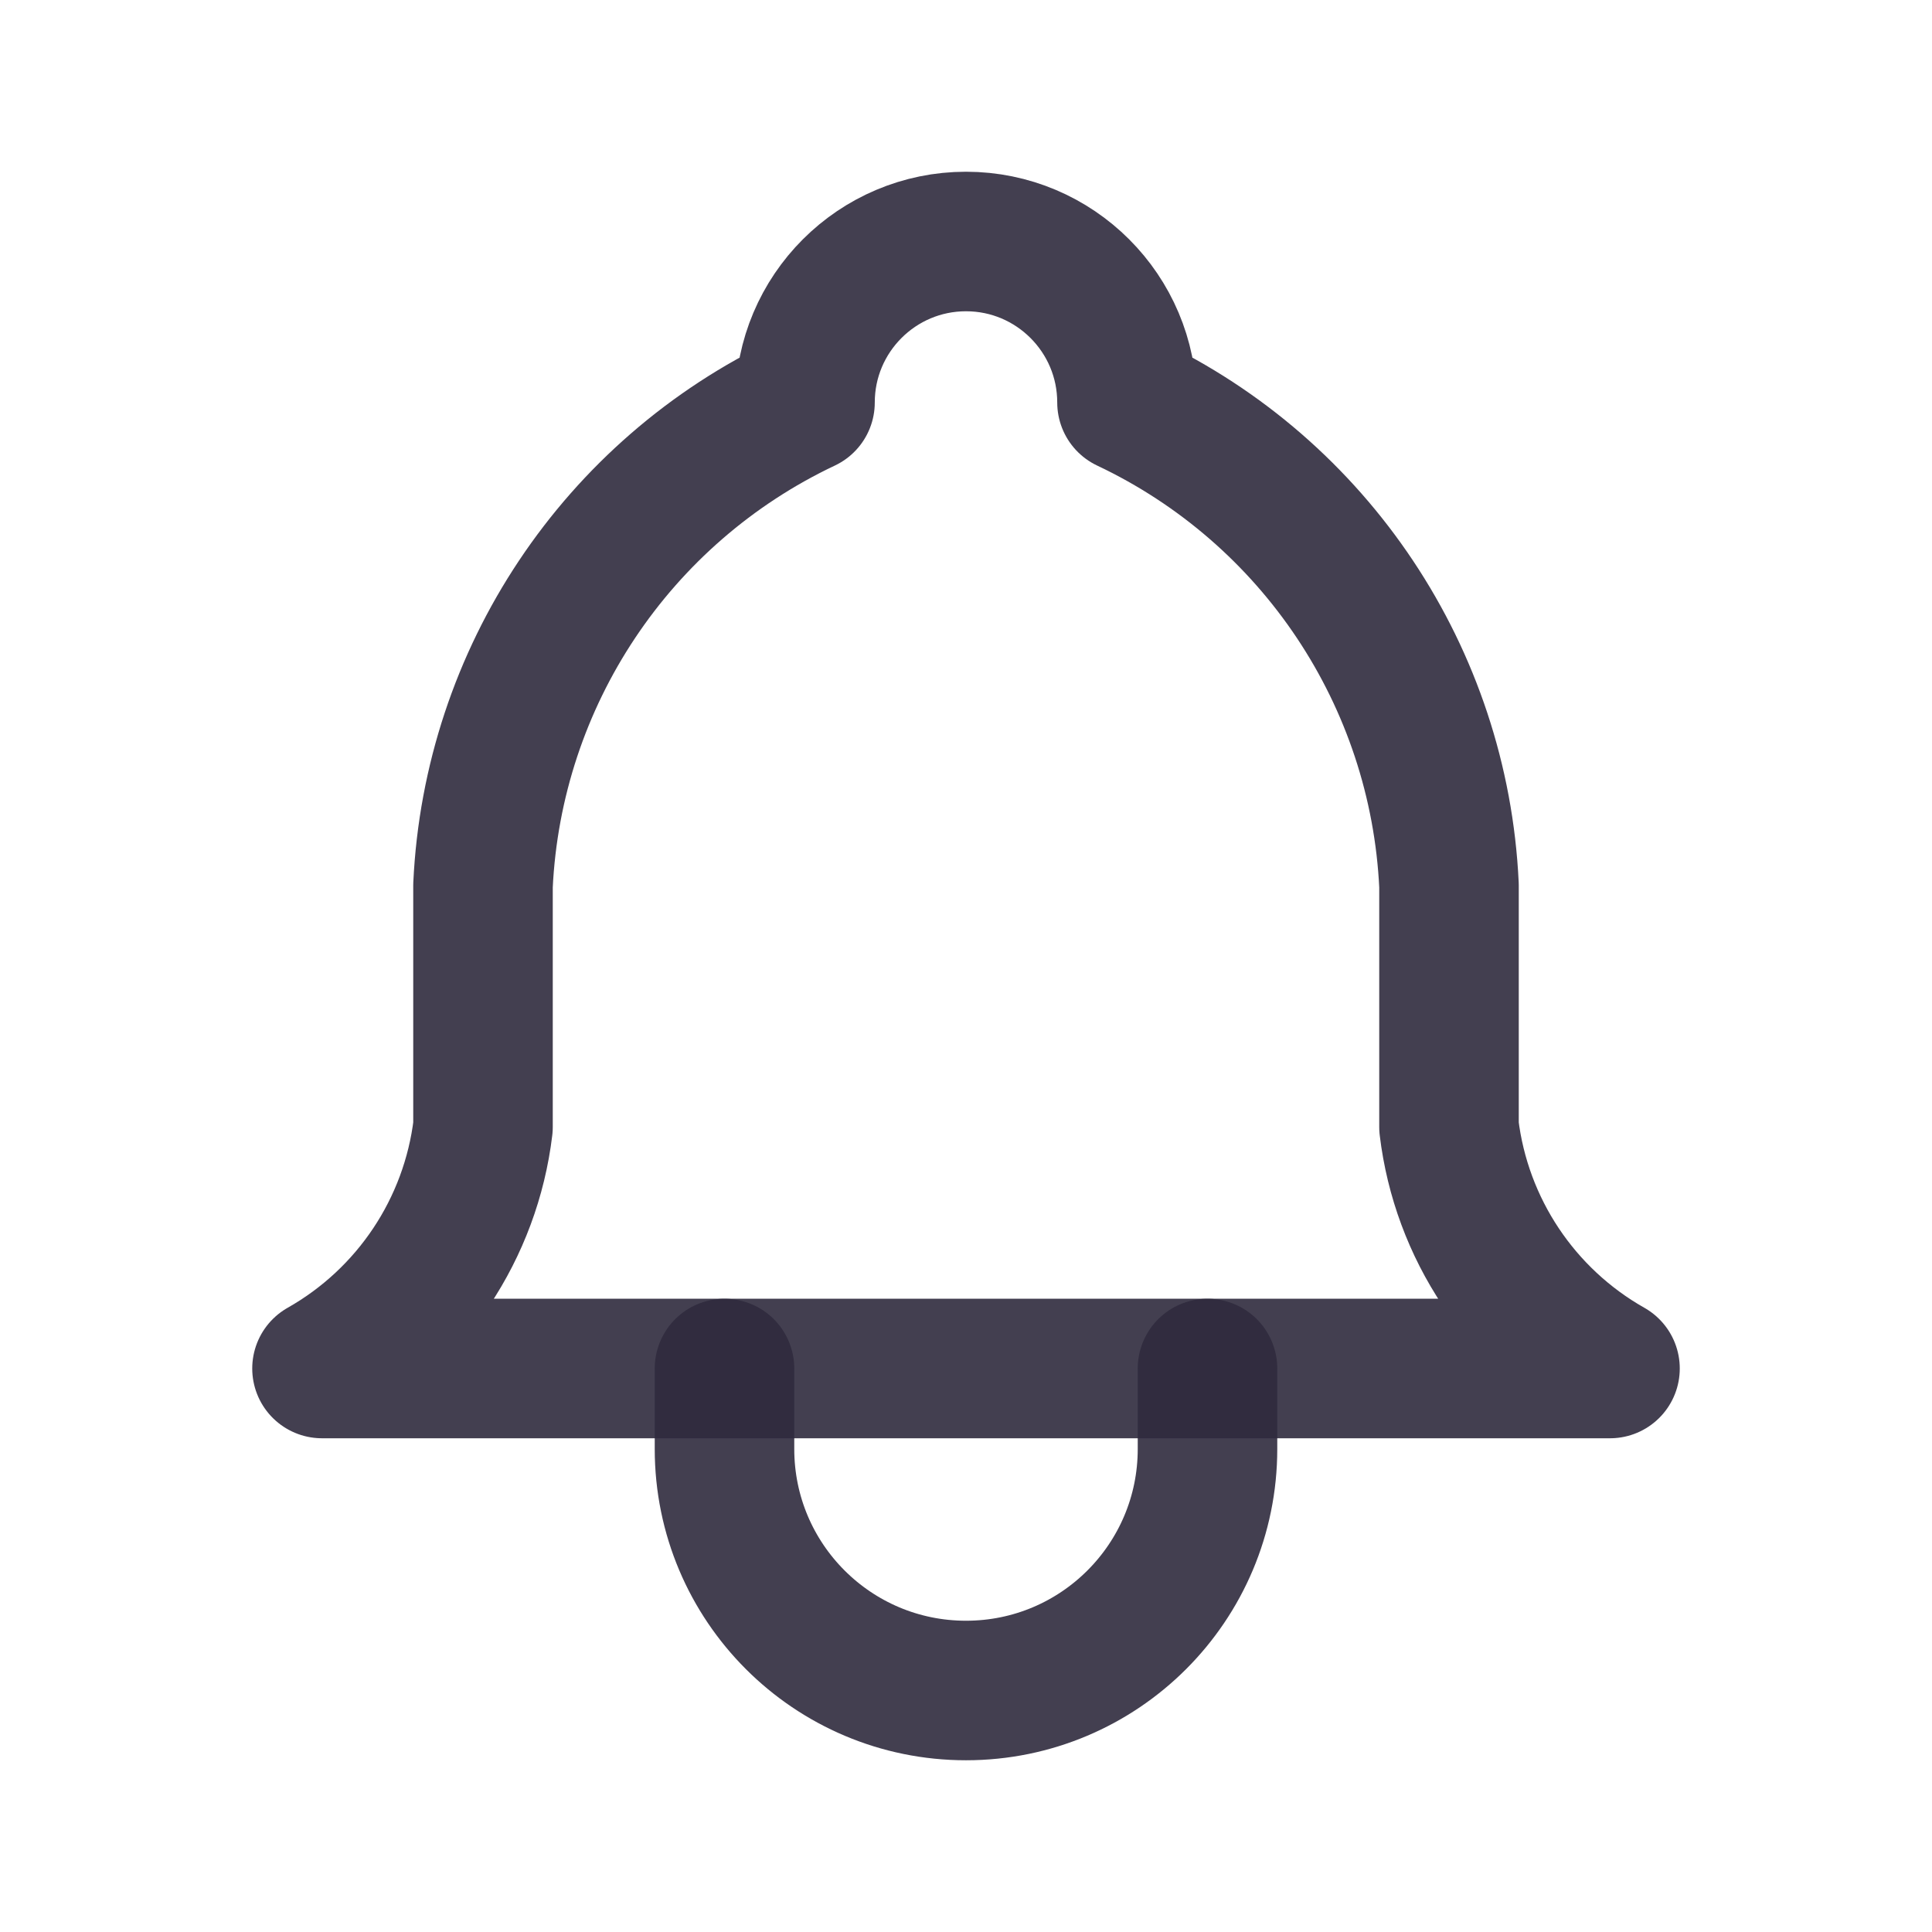 <svg width="18" height="18" viewBox="0 0 18 18" fill="none" xmlns="http://www.w3.org/2000/svg">
<path d="M7.5 3.75C7.5 2.922 8.172 2.25 9 2.25C9.828 2.25 10.5 2.922 10.5 3.75C12.255 4.58 13.409 6.311 13.5 8.25V10.5C13.614 11.446 14.171 12.281 15 12.75H3C3.829 12.281 4.386 11.446 4.5 10.5V8.25C4.591 6.311 5.745 4.58 7.5 3.75" stroke="#2F2B3D" stroke-opacity="0.9" stroke-width="1.3" stroke-linecap="round" stroke-linejoin="round"/>
<path d="M6.75 12.75V13.5C6.75 14.743 7.757 15.75 9 15.75C10.243 15.75 11.25 14.743 11.25 13.5V12.75" stroke="#2F2B3D" stroke-opacity="0.9" stroke-width="1.3" stroke-linecap="round" stroke-linejoin="round"/>
</svg>
